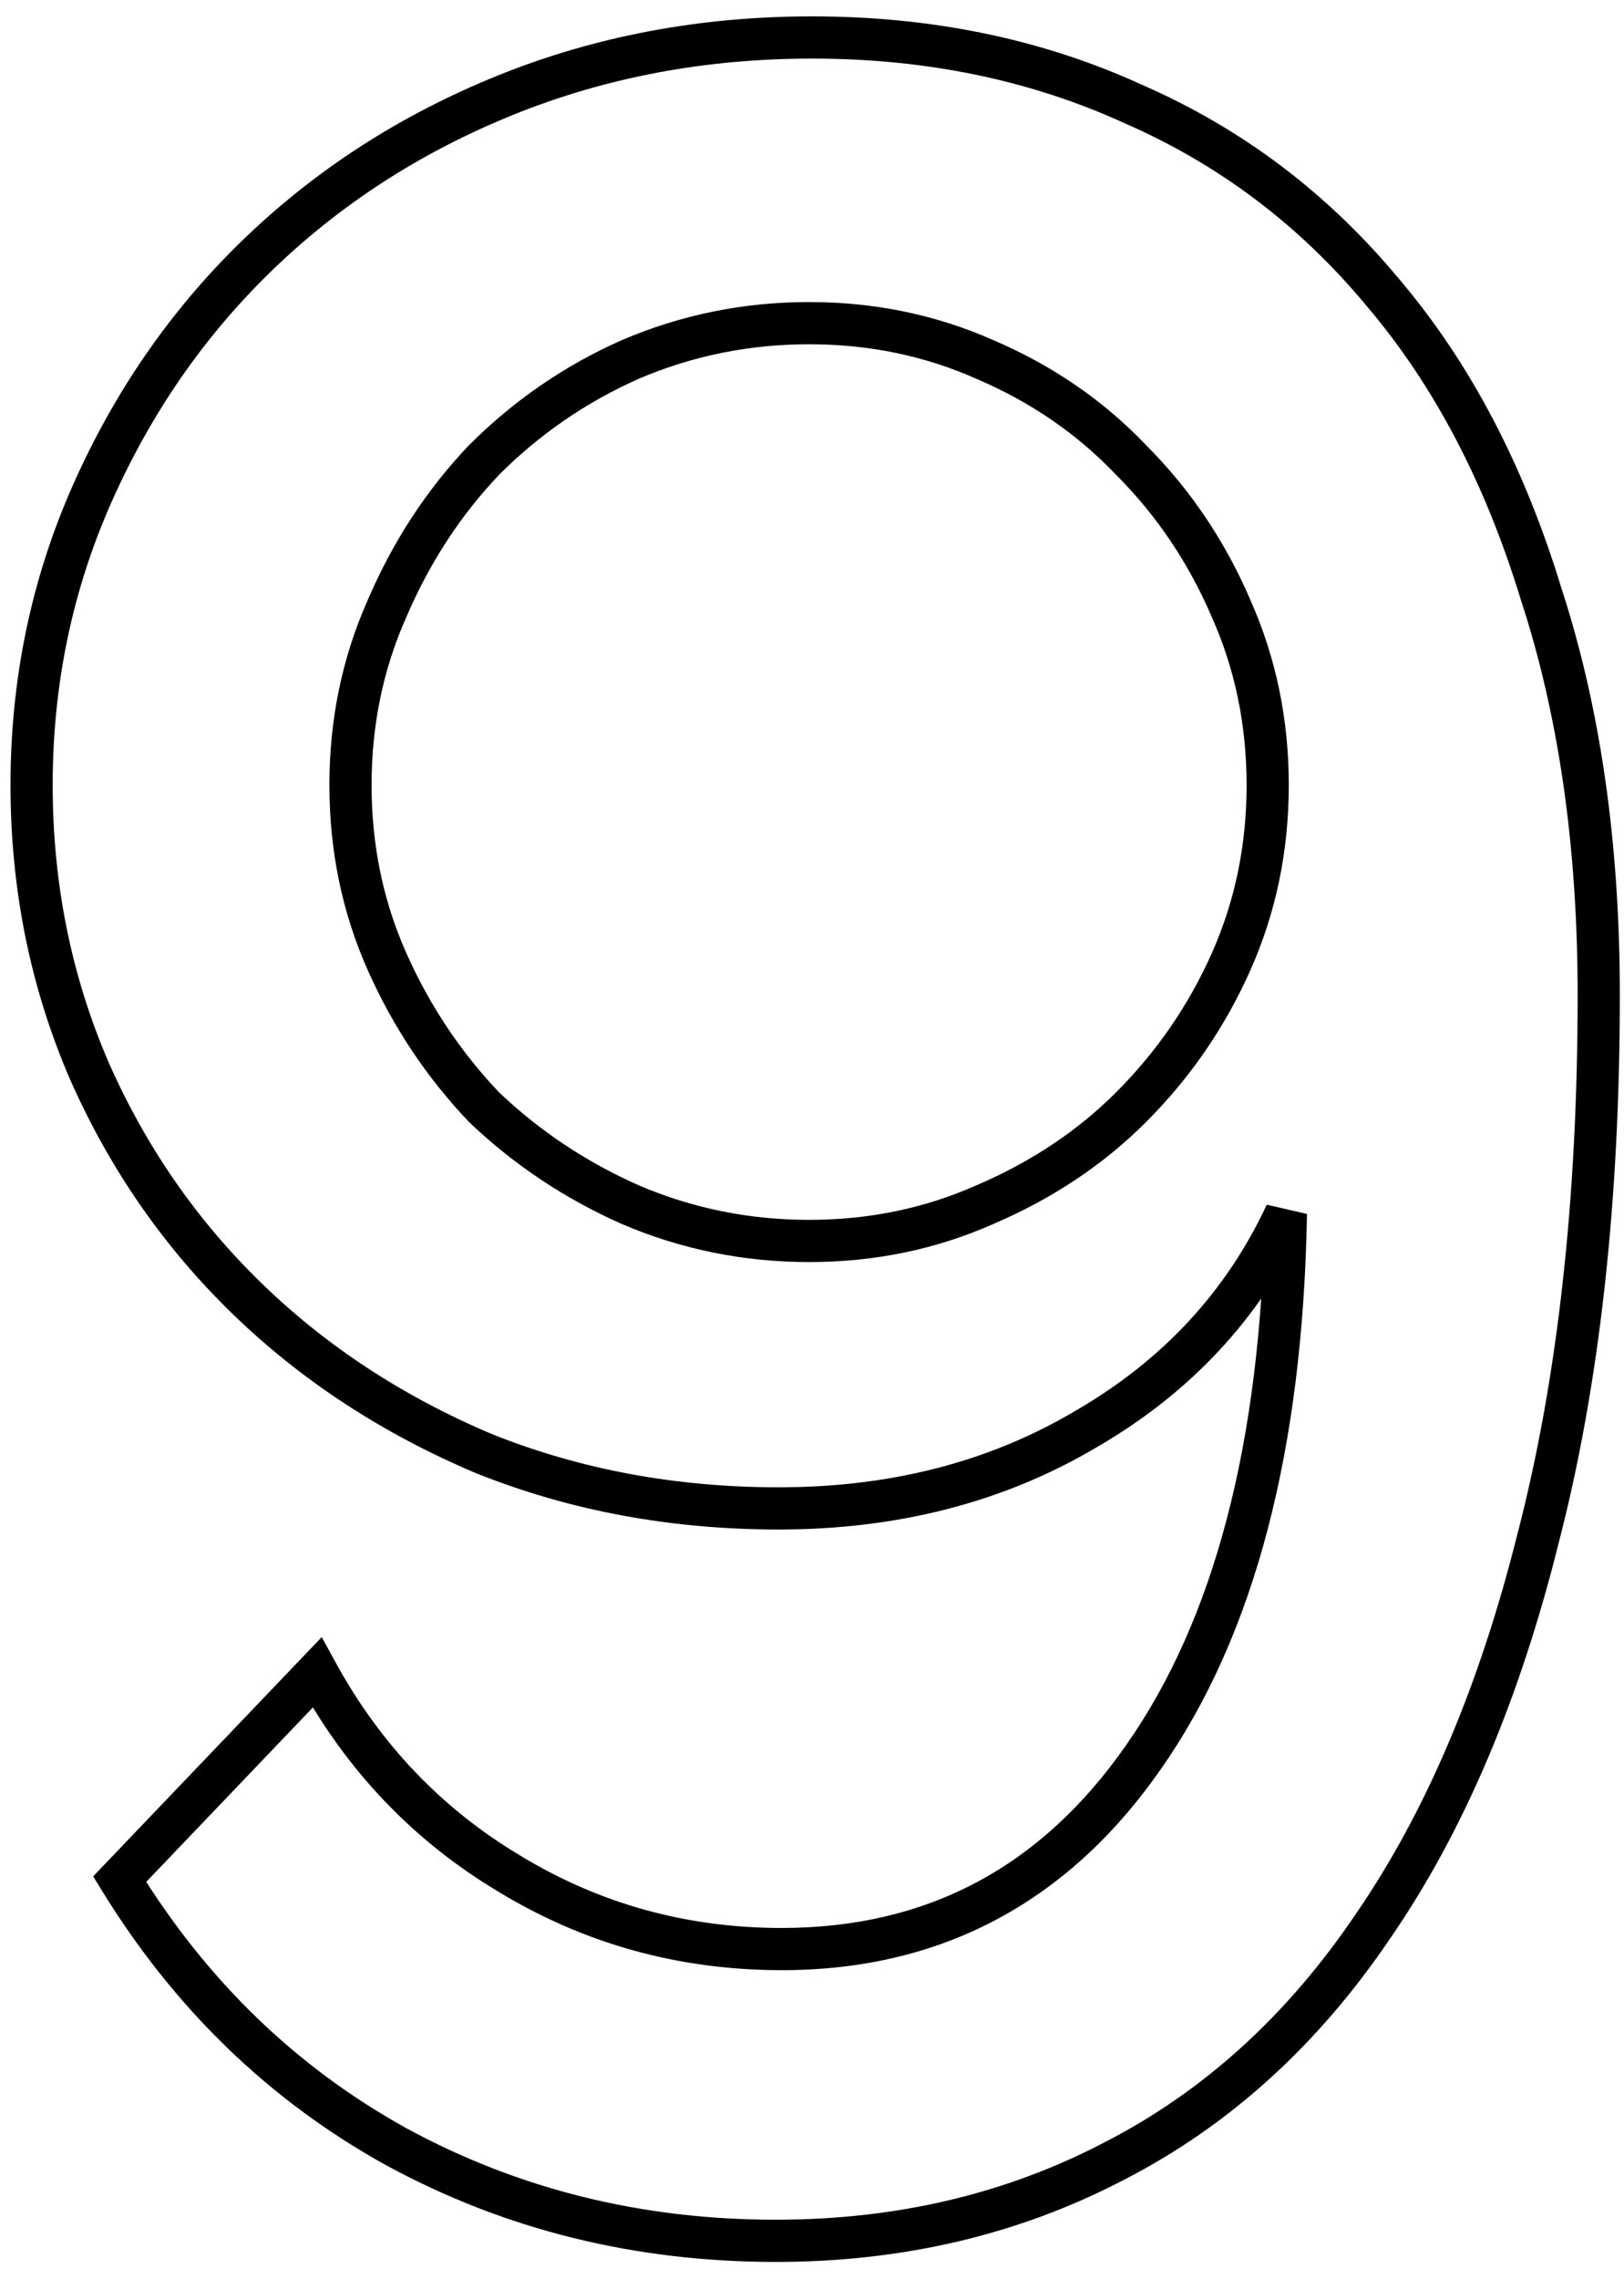 <svg width="77" height="108" viewBox="0 0 77 108" fill="none" xmlns="http://www.w3.org/2000/svg">
<path d="M4.378 23.376L3.464 22.97L3.464 22.97L4.378 23.376ZM12.154 12.144L12.85 12.862L12.85 12.861L12.154 12.144ZM53.77 4.944L53.353 5.853L53.361 5.857L53.369 5.86L53.77 4.944ZM65.578 13.872L64.808 14.51L64.816 14.52L65.578 13.872ZM73.066 28.128L72.109 28.42L72.112 28.43L72.115 28.439L73.066 28.128ZM72.922 72.912L71.954 72.661L71.951 72.669L72.922 72.912ZM65.146 91.2L64.321 90.634L64.316 90.642L65.146 91.2ZM52.762 102.432L52.307 101.541L52.3 101.545L52.762 102.432ZM18.778 101.712L18.293 102.587L18.3 102.59L18.778 101.712ZM5.674 89.04L4.951 88.349L4.418 88.906L4.821 89.563L5.674 89.04ZM15.034 79.248L15.911 78.768L15.255 77.57L14.311 78.557L15.034 79.248ZM24.106 88.752L24.626 87.898L24.62 87.894L24.106 88.752ZM54.202 83.28L53.383 82.705L53.382 82.707L54.202 83.28ZM60.97 57.504L61.969 57.521L60.063 57.081L60.97 57.504ZM51.466 67.728L50.965 66.862L50.957 66.867L51.466 67.728ZM22.954 68.88L22.565 69.801L22.573 69.805L22.582 69.808L22.954 68.88ZM11.722 61.536L11.025 62.254L11.025 62.254L11.722 61.536ZM4.234 50.736L3.315 51.132L3.319 51.14L4.234 50.736ZM29.866 17.04L29.472 16.121L29.459 16.126L29.866 17.04ZM22.954 21.792L22.247 21.085L22.238 21.093L22.229 21.102L22.954 21.792ZM18.346 28.848L19.259 29.254L19.265 29.242L18.346 28.848ZM18.346 45.552L19.259 45.146L19.259 45.146L18.346 45.552ZM22.954 52.464L22.229 53.154L22.246 53.171L22.264 53.188L22.954 52.464ZM29.866 57.072L29.459 57.986L29.472 57.991L29.866 57.072ZM46.714 57.072L46.32 56.153L46.307 56.158L46.714 57.072ZM53.626 52.464L54.333 53.171L54.333 53.171L53.626 52.464ZM58.378 45.552L57.464 45.146L57.464 45.146L58.378 45.552ZM58.378 28.848L57.458 29.242L57.464 29.254L58.378 28.848ZM53.626 21.792L52.901 22.482L52.91 22.491L52.919 22.499L53.626 21.792ZM46.714 17.04L46.307 17.954L46.32 17.959L46.714 17.04ZM2.498 37.2C2.498 32.439 3.43 27.97 5.291 23.782L3.464 22.97C1.485 27.422 0.498 32.169 0.498 37.2H2.498ZM5.291 23.782C7.162 19.574 9.681 15.937 12.85 12.862L11.457 11.426C8.098 14.687 5.434 18.538 3.464 22.97L5.291 23.782ZM12.85 12.861C16.114 9.691 19.939 7.217 24.336 5.439L23.587 3.585C18.96 5.455 14.913 8.069 11.457 11.427L12.85 12.861ZM24.336 5.439C28.722 3.666 33.441 2.776 38.506 2.776V0.776C33.202 0.776 28.226 1.71 23.587 3.585L24.336 5.439ZM38.506 2.776C43.944 2.776 48.888 3.807 53.353 5.853L54.186 4.035C49.435 1.857 44.203 0.776 38.506 0.776V2.776ZM53.369 5.86C57.831 7.813 61.642 10.692 64.808 14.51L66.347 13.234C62.985 9.18 58.924 6.107 54.17 4.028L53.369 5.86ZM64.816 14.52C67.977 18.239 70.414 22.864 72.109 28.42L74.022 27.836C72.261 22.064 69.706 17.185 66.34 13.224L64.816 14.52ZM72.115 28.439C73.9 33.888 74.802 40.116 74.802 47.136H76.802C76.802 39.948 75.879 33.504 74.016 27.817L72.115 28.439ZM74.802 47.136C74.802 56.866 73.847 65.37 71.954 72.661L73.889 73.163C75.836 65.67 76.802 56.99 76.802 47.136H74.802ZM71.951 72.669C70.149 79.879 67.598 85.859 64.321 90.634L65.97 91.766C69.413 86.749 72.046 80.537 73.892 73.154L71.951 72.669ZM64.316 90.642C61.042 95.506 57.038 99.129 52.307 101.541L53.216 103.323C58.277 100.743 62.529 96.878 65.975 91.758L64.316 90.642ZM52.3 101.545C47.654 103.961 42.486 105.176 36.778 105.176V107.176C42.781 107.176 48.269 105.895 53.223 103.319L52.3 101.545ZM36.778 105.176C30.408 105.176 24.574 103.726 19.255 100.834L18.3 102.59C23.925 105.65 30.091 107.176 36.778 107.176V105.176ZM19.262 100.837C14.044 97.948 9.8 93.849 6.526 88.517L4.821 89.563C8.267 95.175 12.759 99.523 18.293 102.587L19.262 100.837ZM6.396 89.731L15.756 79.939L14.311 78.557L4.951 88.349L6.396 89.731ZM14.156 79.728C16.447 83.912 19.595 87.212 23.591 89.609L24.62 87.894C20.936 85.684 18.036 82.648 15.911 78.768L14.156 79.728ZM23.585 89.606C27.681 92.103 32.182 93.352 37.066 93.352V91.352C32.541 91.352 28.402 90.201 24.626 87.898L23.585 89.606ZM37.066 93.352C44.602 93.352 50.616 90.161 55.021 83.853L53.382 82.707C49.339 88.495 43.929 91.352 37.066 91.352V93.352ZM55.02 83.855C59.497 77.487 61.776 68.672 61.969 57.521L59.97 57.487C59.78 68.416 57.546 76.785 53.383 82.705L55.02 83.855ZM60.063 57.081C58.138 61.206 55.117 64.464 50.965 66.862L51.966 68.594C56.455 66 59.769 62.442 61.876 57.927L60.063 57.081ZM50.957 66.867C46.904 69.262 42.236 70.472 36.922 70.472V72.472C42.551 72.472 47.579 71.186 51.974 68.589L50.957 66.867ZM36.922 70.472C32.047 70.472 27.518 69.629 23.325 67.951L22.582 69.808C27.029 71.587 31.812 72.472 36.922 72.472V70.472ZM23.343 67.959C19.129 66.18 15.491 63.799 12.418 60.818L11.025 62.254C14.288 65.417 18.138 67.932 22.565 69.801L23.343 67.959ZM12.418 60.818C9.344 57.838 6.921 54.345 5.148 50.332L3.319 51.14C5.194 55.383 7.763 59.09 11.025 62.254L12.418 60.818ZM5.152 50.34C3.384 46.246 2.498 41.87 2.498 37.2H0.498C0.498 42.13 1.435 46.778 3.316 51.132L5.152 50.34ZM38.362 14.312C35.253 14.312 32.286 14.915 29.472 16.121L30.259 17.959C32.821 16.861 35.519 16.312 38.362 16.312V14.312ZM29.459 16.126C26.755 17.328 24.349 18.983 22.247 21.085L23.661 22.499C25.59 20.569 27.792 19.056 30.272 17.954L29.459 16.126ZM22.229 21.102C20.223 23.209 18.623 25.662 17.426 28.454L19.265 29.242C20.372 26.658 21.844 24.407 23.678 22.482L22.229 21.102ZM17.432 28.442C16.22 31.168 15.618 34.091 15.618 37.2H17.618C17.618 34.357 18.167 31.712 19.259 29.254L17.432 28.442ZM15.618 37.2C15.618 40.309 16.22 43.232 17.432 45.958L19.259 45.146C18.167 42.688 17.618 40.043 17.618 37.2H15.618ZM17.432 45.958C18.629 48.653 20.229 51.053 22.229 53.154L23.678 51.774C21.838 49.843 20.366 47.635 19.259 45.146L17.432 45.958ZM22.264 53.188C24.364 55.189 26.765 56.788 29.459 57.986L30.272 56.158C27.782 55.052 25.575 53.579 23.643 51.74L22.264 53.188ZM29.472 57.991C32.286 59.197 35.253 59.8 38.362 59.8V57.8C35.519 57.8 32.821 57.251 30.259 56.153L29.472 57.991ZM38.362 59.8C41.471 59.8 44.394 59.197 47.12 57.986L46.307 56.158C43.85 57.251 41.205 57.8 38.362 57.8V59.8ZM47.108 57.991C49.903 56.793 52.316 55.188 54.333 53.171L52.919 51.757C51.095 53.58 48.9 55.047 46.32 56.153L47.108 57.991ZM54.333 53.171C56.435 51.069 58.089 48.663 59.291 45.958L57.464 45.146C56.362 47.625 54.848 49.827 52.919 51.757L54.333 53.171ZM59.291 45.958C60.503 43.232 61.106 40.309 61.106 37.2H59.106C59.106 40.043 58.556 42.688 57.464 45.146L59.291 45.958ZM61.106 37.2C61.106 34.091 60.503 31.168 59.291 28.442L57.464 29.254C58.556 31.712 59.106 34.357 59.106 37.2H61.106ZM59.297 28.454C58.096 25.652 56.441 23.193 54.333 21.085L52.919 22.499C54.842 24.423 56.355 26.668 57.458 29.242L59.297 28.454ZM54.35 21.102C52.332 18.983 49.914 17.323 47.108 16.121L46.32 17.959C48.89 19.061 51.08 20.569 52.901 22.482L54.35 21.102ZM47.12 16.126C44.394 14.915 41.471 14.312 38.362 14.312V16.312C41.205 16.312 43.85 16.861 46.307 17.954L47.12 16.126Z" fill="black"/>
</svg>
